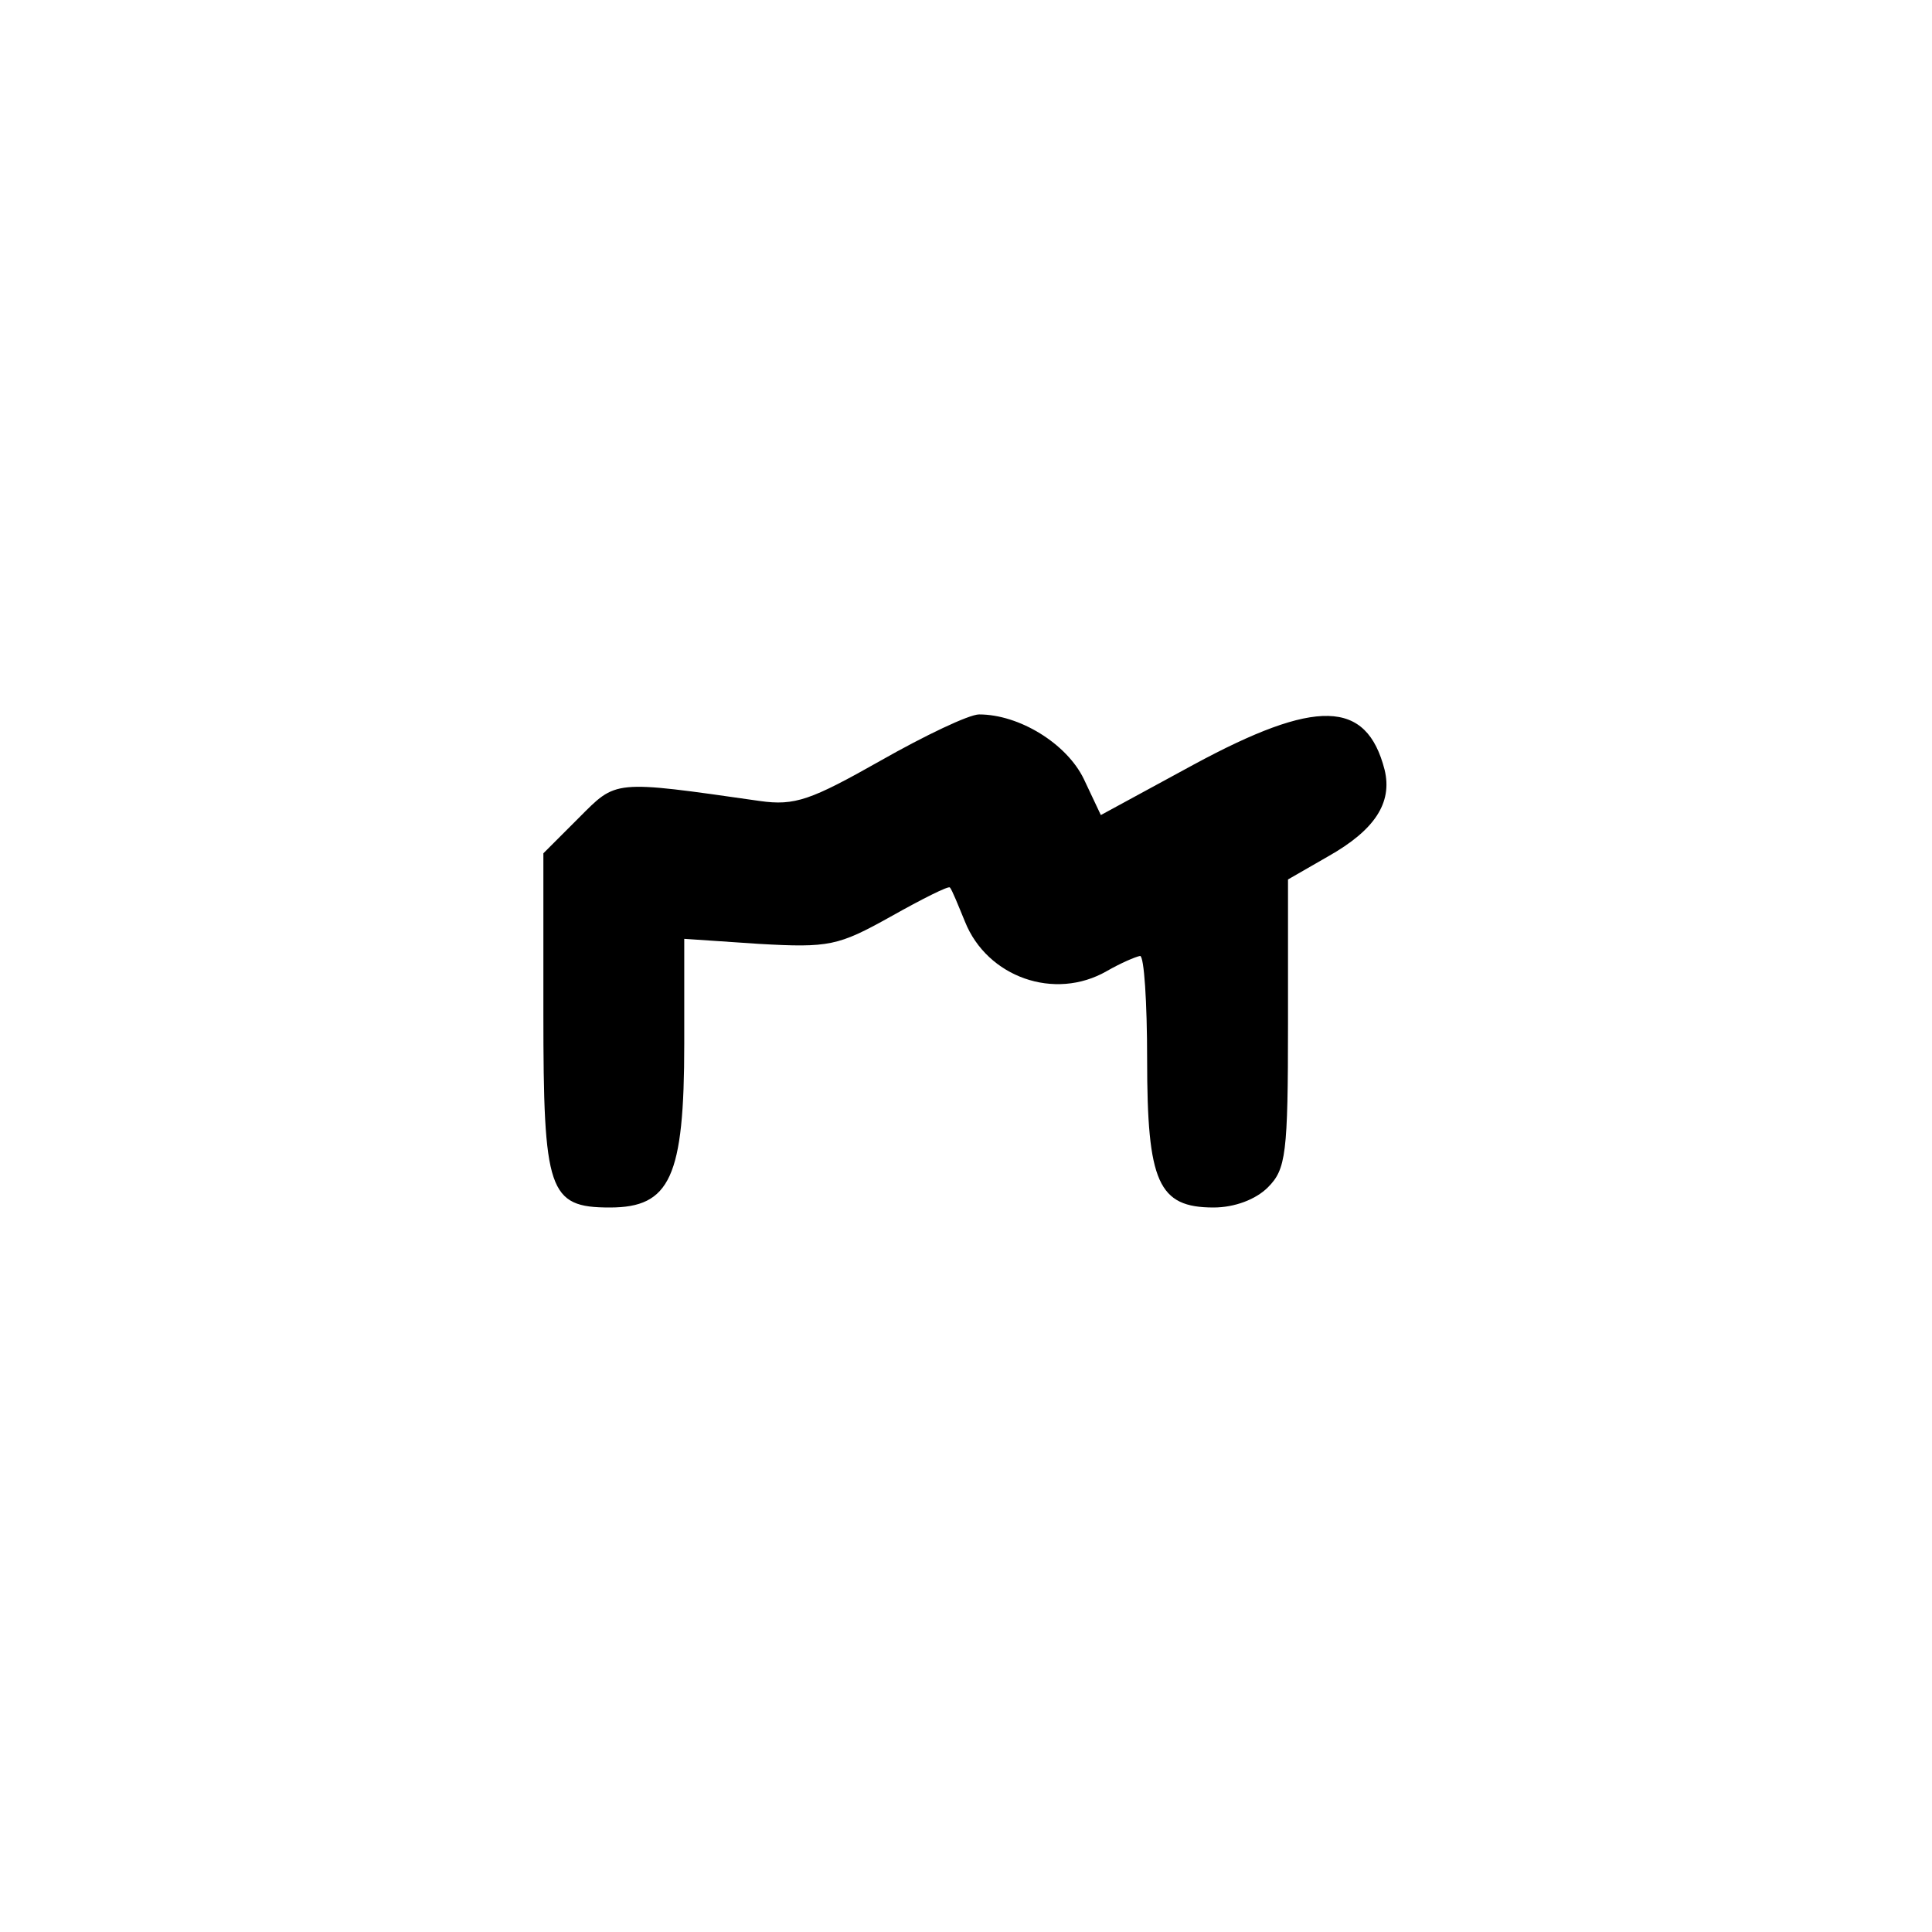 <?xml version="1.0" standalone="no"?>
<!DOCTYPE svg PUBLIC "-//W3C//DTD SVG 20010904//EN"
 "http://www.w3.org/TR/2001/REC-SVG-20010904/DTD/svg10.dtd">
<svg version="1.0" xmlns="http://www.w3.org/2000/svg"
 width="192pt" height="192pt" viewBox="0 0 192 192"
 preserveAspectRatio="xMidYMid meet">
<g transform="translate(0,192) scale(0.1,-0.1)"
fill="#000000" stroke="none">
811 c445 -92 729 -532 635 -987 -62 -301 -295 -546 -601 -630 -91 -26 -329
-26 -420 0 -291 80 -516 305 -596 596 -26 91 -26 329 0 420 120 433 542 692
982 601z"/>
<path d="M875 1164 c-69 -39 -85 -45 -120 -40 -147 21 -142 21 -180 -17 l-35
-35 0 -159 c0 -177 5 -193 66 -193 60 0 74 30 74 163 l0 104 74 -5 c70 -4 79
-2 131 27 32 18 58 31 59 29 2 -2 8 -17 15 -34 22 -55 89 -79 141 -49 14 8 28
14 33 15 4 0 7 -46 7 -103 0 -122 11 -147 66 -147 21 0 42 8 54 20 18 18 20
33 20 163 l0 143 40 23 c46 26 64 53 56 86 -18 70 -68 71 -190 5 l-92 -50 -17
36 c-17 35 -64 64 -104 64 -10 0 -54 -21 -98 -46z"/>
</g>
</svg>
